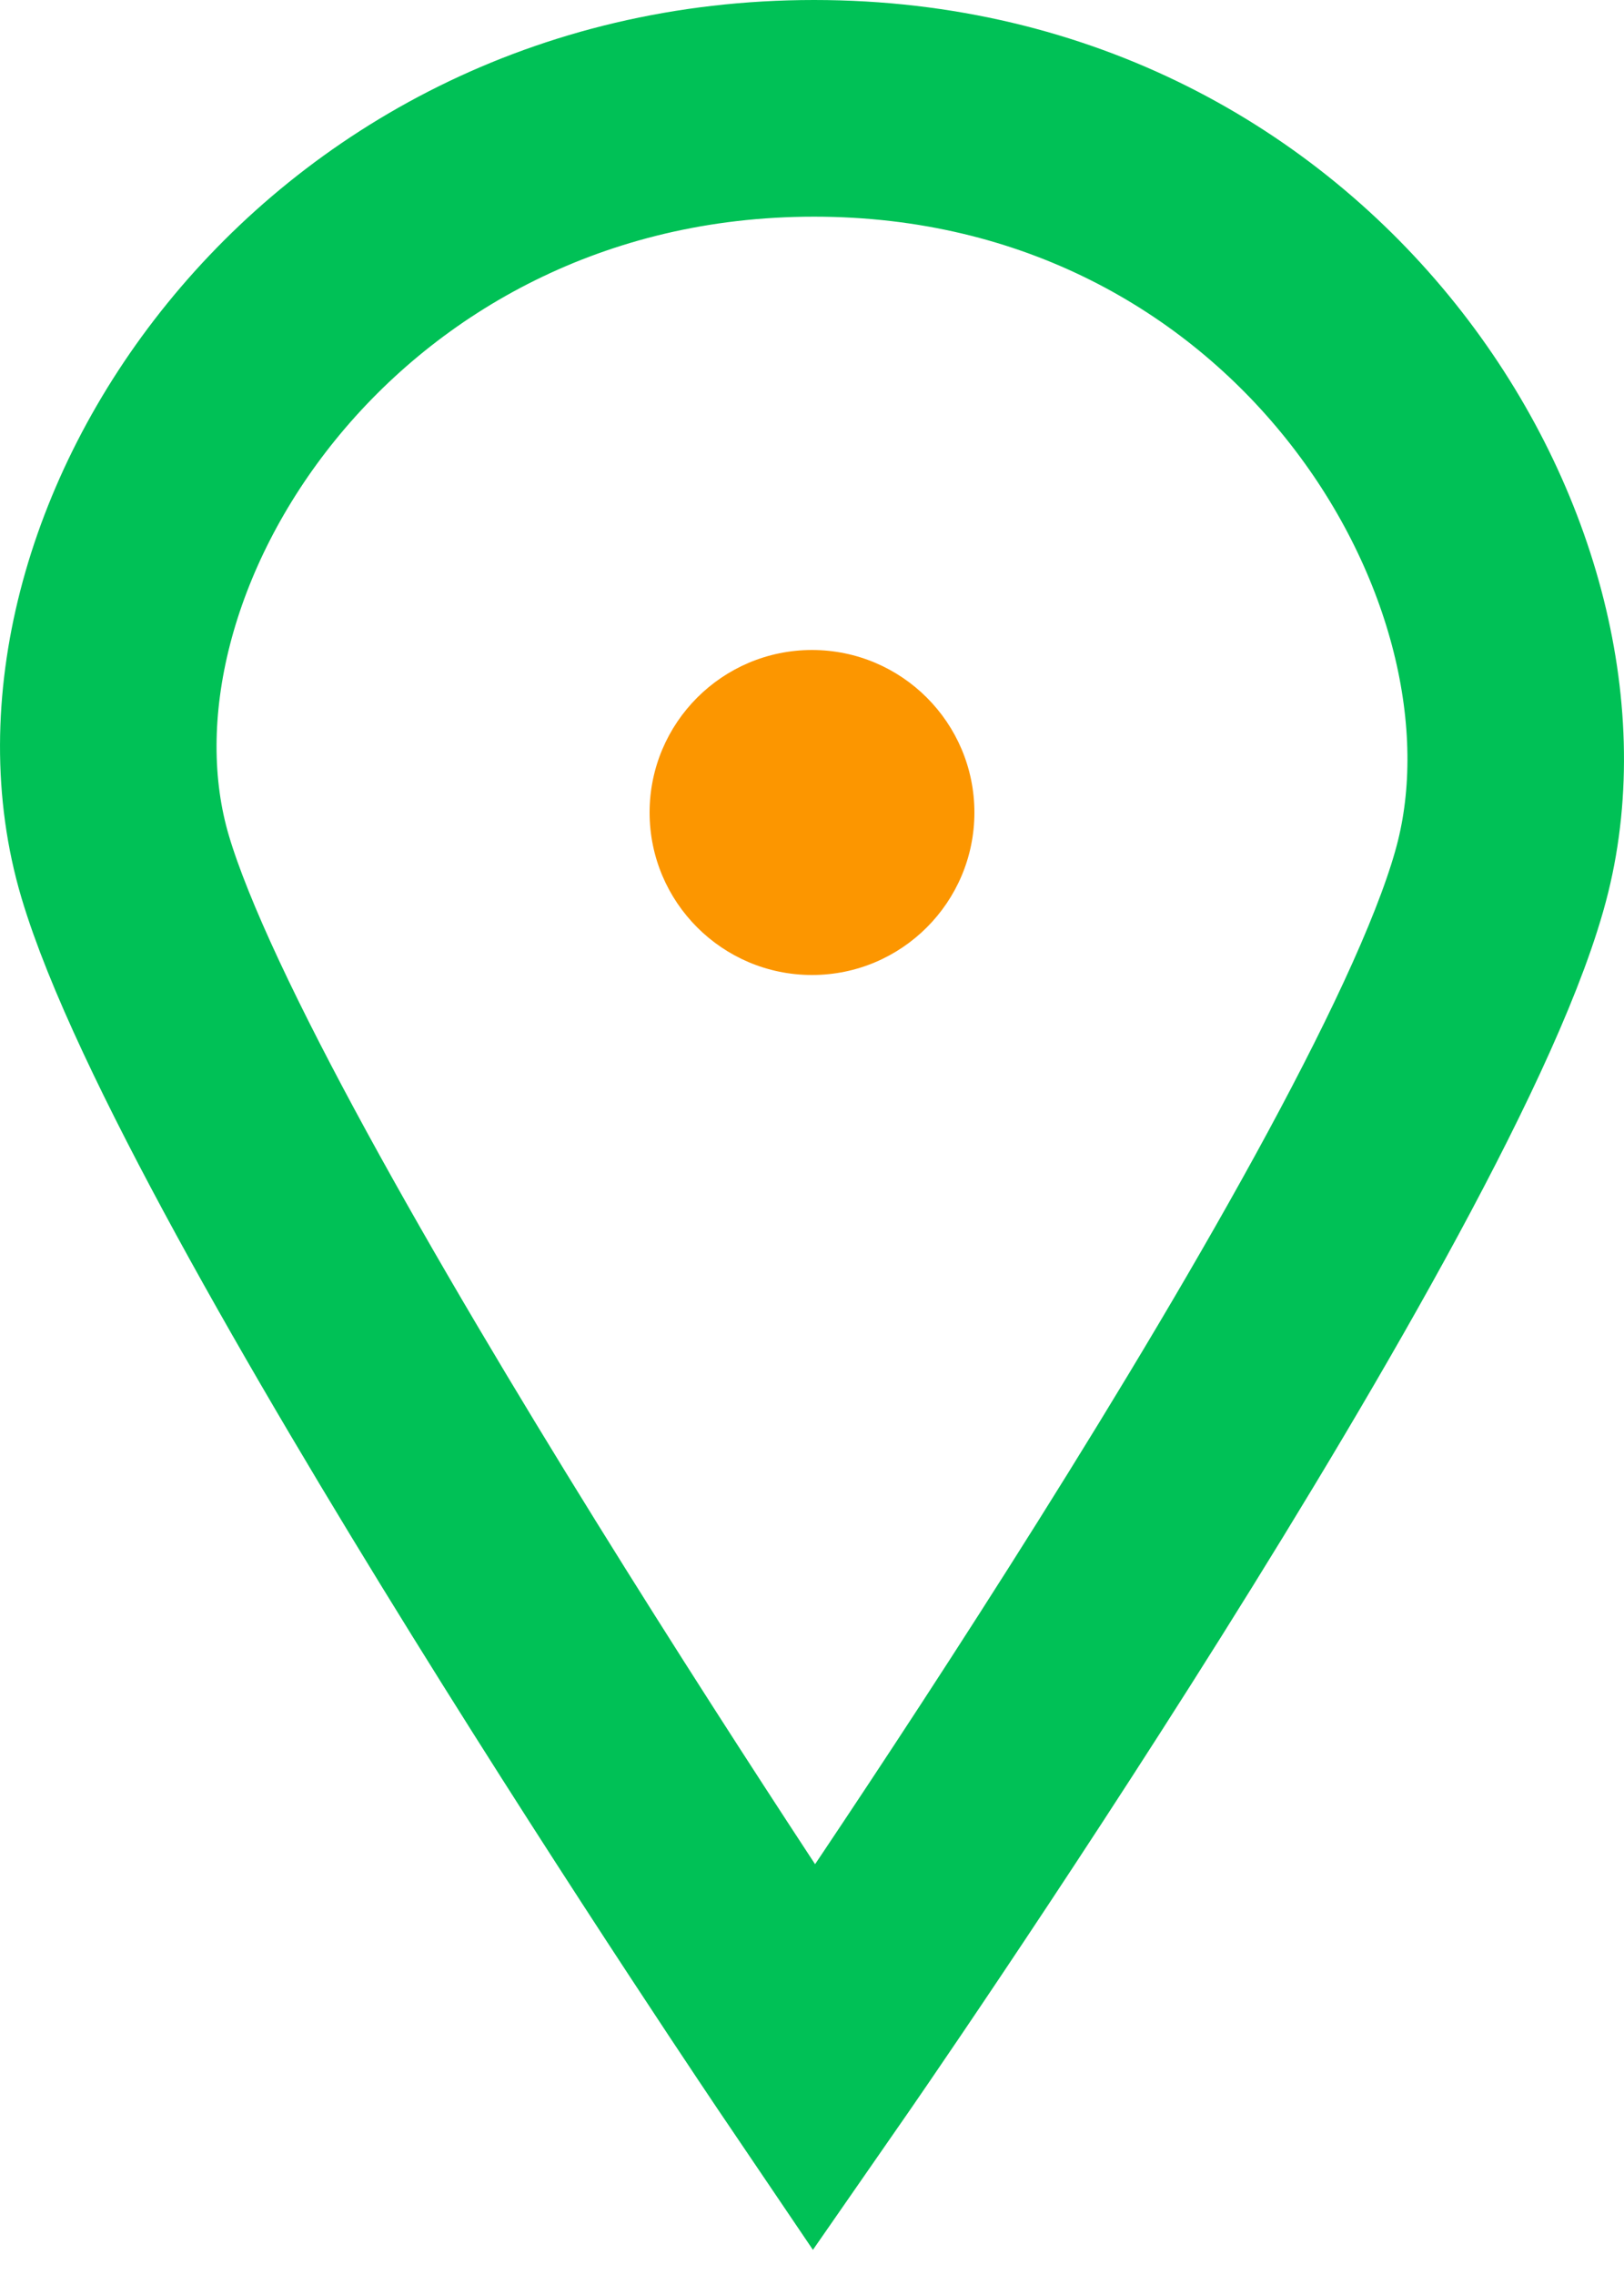 <svg width="15" height="21" viewBox="0 0 15 21" fill="none" xmlns="http://www.w3.org/2000/svg">
<path d="M7.519 19C7.519 19 2.004 10.857 1.156 8C0.307 5.143 2.996 1 7.519 1C12.043 1 14.59 5.143 13.883 8C13.176 10.857 7.519 19 7.519 19Z" stroke="#00C156" stroke-width="2"/>
<path d="M7.5 9C8.328 9 9 8.328 9 7.5C9 6.672 8.328 6 7.5 6C6.672 6 6 6.672 6 7.5C6 8.328 6.672 9 7.5 9Z" fill="#FC9600"/>
</svg>
